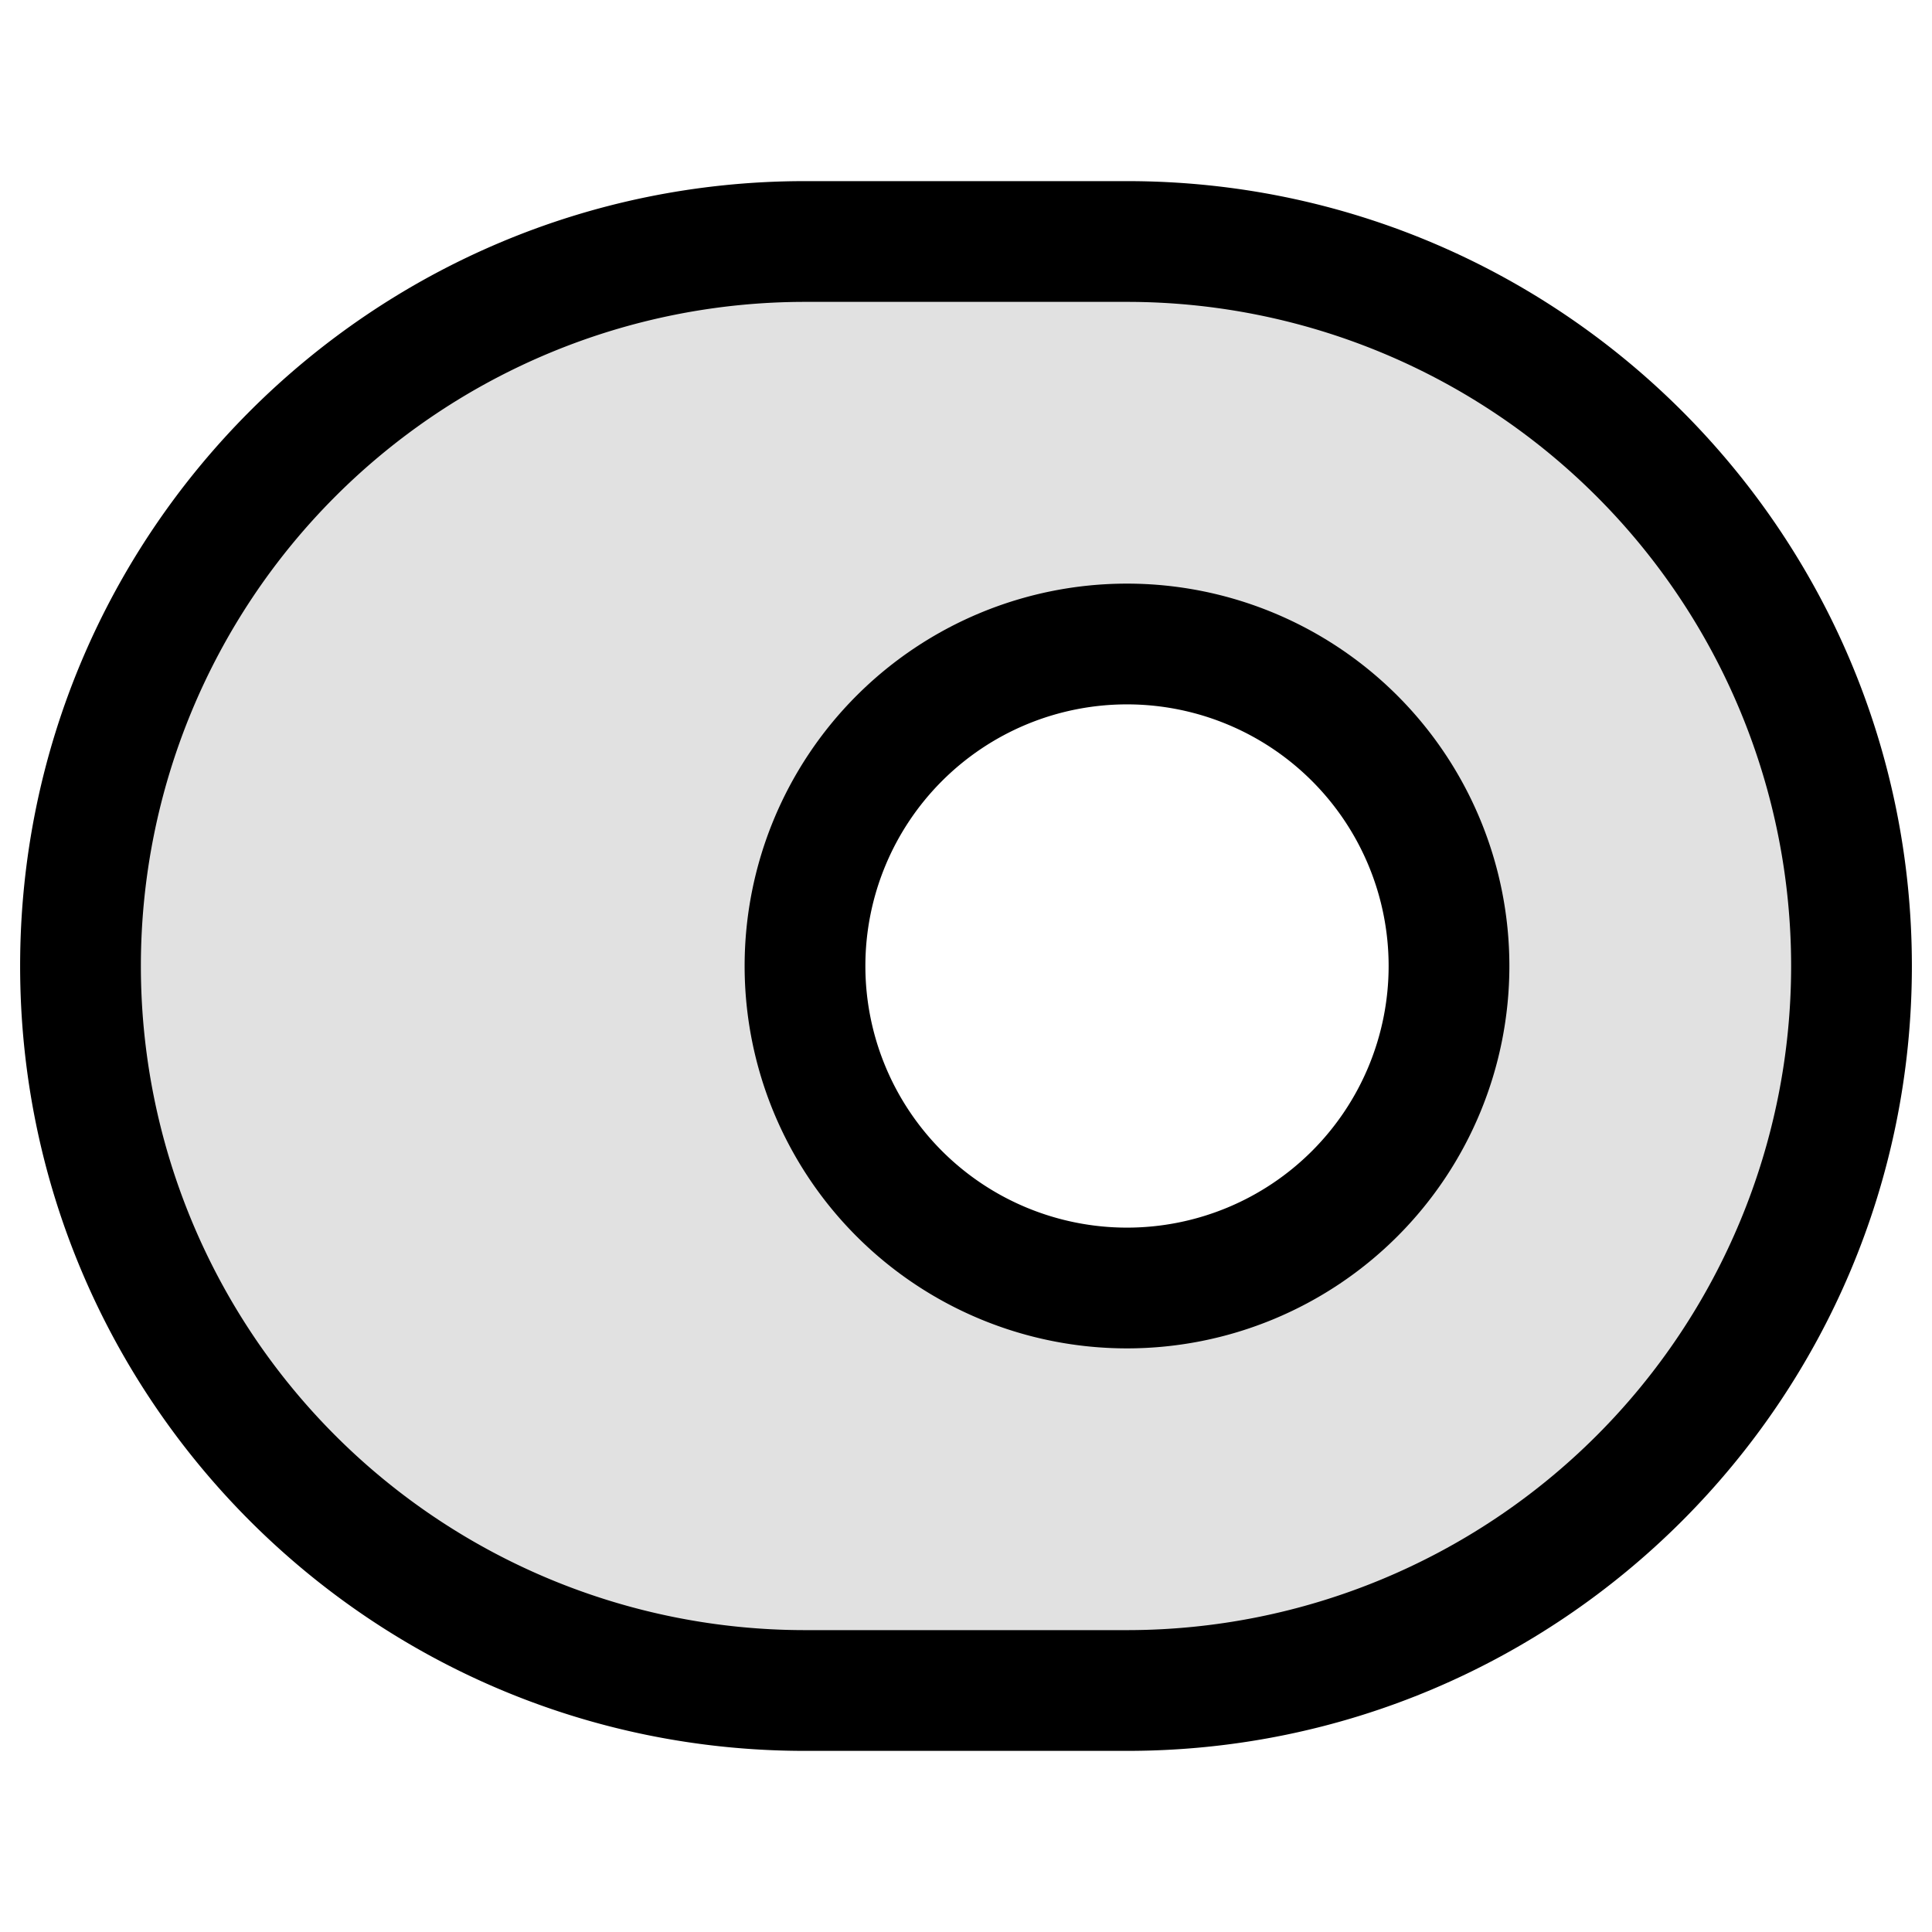 <svg xmlns="http://www.w3.org/2000/svg" width="24" height="24" fill="currentColor" viewBox="0 0 24 24">
  <path fill-rule="evenodd" d="M10 3a9 9 0 000 18h4a9 9 0 100-18h-4zm4 13a4 4 0 100-8 4 4 0 000 8z" opacity=".12"/>
  <path fill-rule="evenodd" d="M10 2.25C4.615 2.25.25 6.615.25 12s4.365 9.75 9.75 9.75h4c5.385 0 9.75-4.365 9.75-9.75S19.385 2.25 14 2.25h-4zM1.75 12A8.25 8.25 0 0110 3.75h4a8.25 8.25 0 010 16.5h-4A8.25 8.25 0 011.75 12zm9 0a3.25 3.25 0 116.5 0 3.25 3.25 0 01-6.5 0zM14 7.25a4.75 4.75 0 100 9.5 4.75 4.75 0 000-9.5z"/>
</svg>
